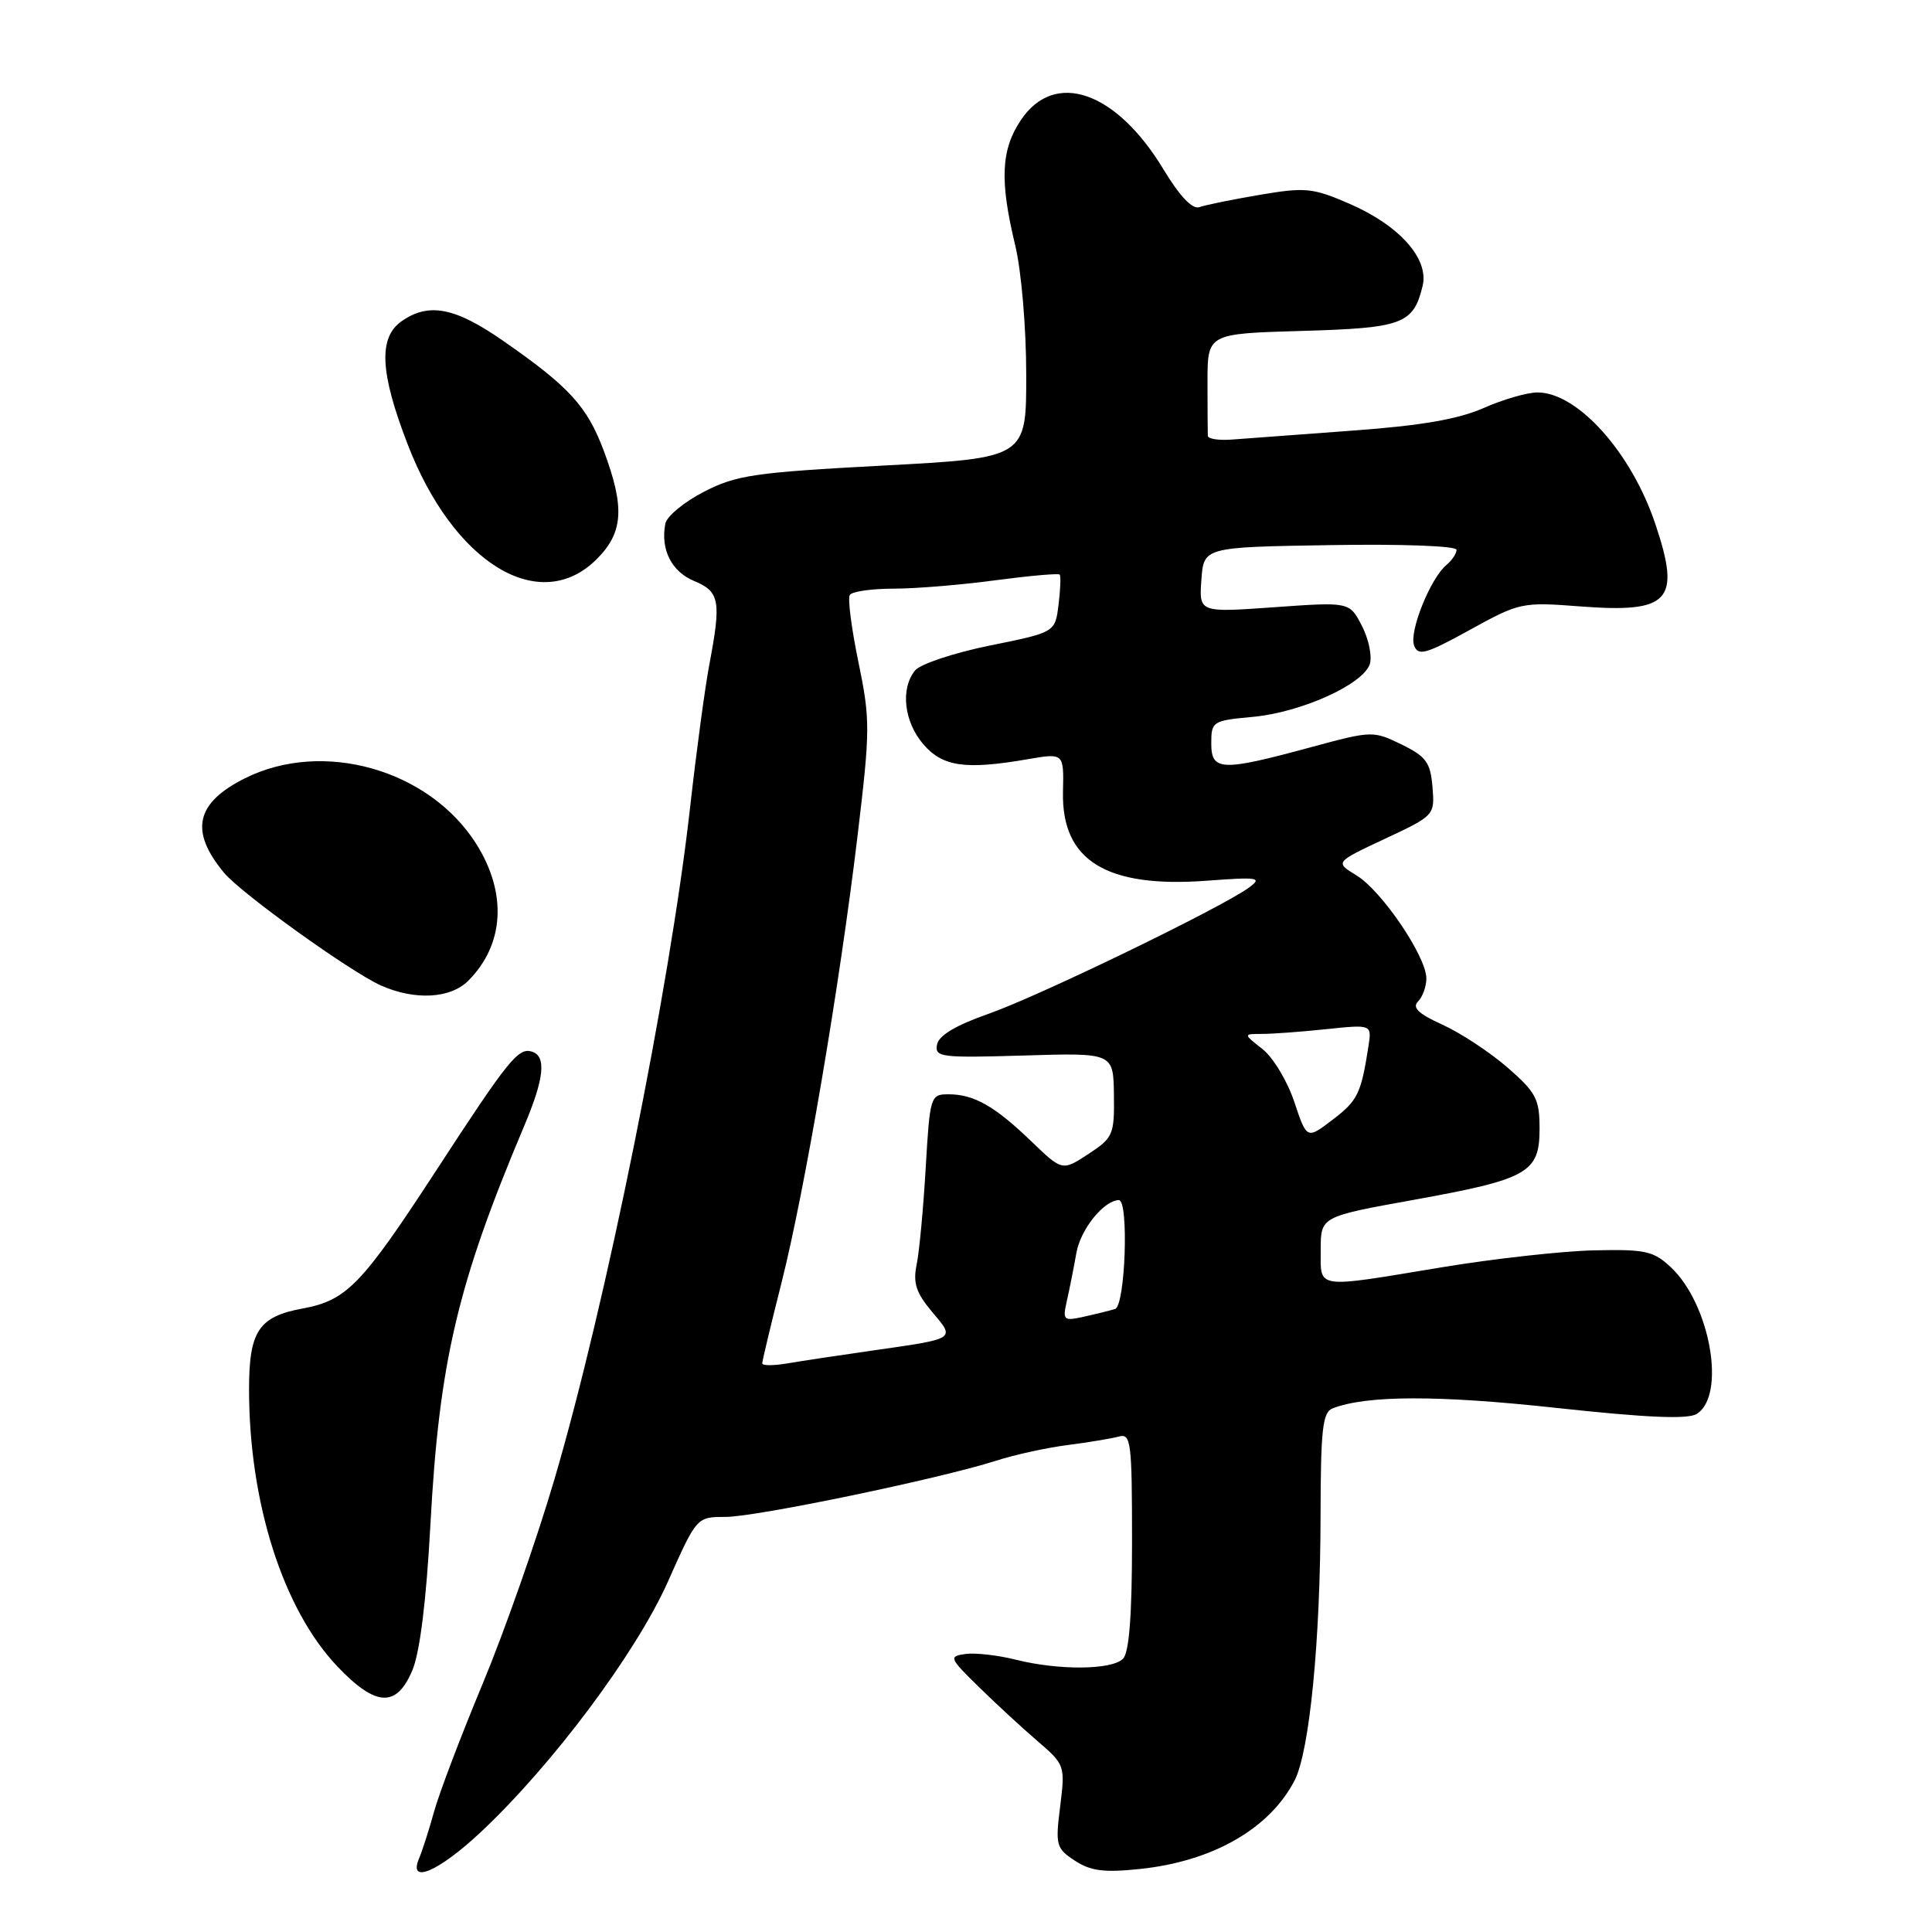 <?xml version="1.0" encoding="UTF-8" standalone="no"?>
<!DOCTYPE svg PUBLIC "-//W3C//DTD SVG 1.1//EN" "http://www.w3.org/Graphics/SVG/1.1/DTD/svg11.dtd" >
<svg xmlns="http://www.w3.org/2000/svg" xmlns:xlink="http://www.w3.org/1999/xlink" version="1.1" viewBox="0 0 256 256">
 <g >
 <path fill="currentColor"
d=" M 63.72 242.75 C 73.21 233.85 84.28 219.03 88.49 209.60 C 92.32 201.00 92.32 201.00 96.13 201.00 C 100.19 201.00 124.48 195.95 132.00 193.55 C 134.47 192.75 138.75 191.82 141.50 191.47 C 144.25 191.12 147.29 190.61 148.25 190.35 C 149.86 189.90 150.00 191.03 150.00 204.23 C 150.00 214.07 149.62 218.98 148.80 219.80 C 147.31 221.29 140.28 221.35 134.57 219.91 C 132.20 219.32 129.21 218.98 127.92 219.16 C 125.70 219.48 125.77 219.68 129.67 223.50 C 131.91 225.70 135.41 228.93 137.45 230.68 C 141.11 233.83 141.15 233.94 140.48 239.34 C 139.83 244.50 139.94 244.92 142.43 246.55 C 144.52 247.92 146.31 248.15 151.03 247.65 C 160.67 246.65 168.23 242.32 171.54 235.92 C 173.52 232.09 174.96 217.42 174.98 200.86 C 175.00 189.34 175.25 187.12 176.59 186.61 C 181.10 184.87 190.60 184.85 206.17 186.55 C 218.27 187.86 223.63 188.09 224.83 187.35 C 228.75 184.89 226.61 172.79 221.38 167.90 C 219.09 165.76 218.00 165.52 211.16 165.68 C 206.95 165.78 197.88 166.79 191.00 167.93 C 174.11 170.73 175.00 170.86 175.00 165.61 C 175.00 161.21 175.00 161.21 187.25 159.00 C 202.51 156.24 204.00 155.40 204.00 149.55 C 204.00 145.63 203.55 144.76 199.75 141.45 C 197.41 139.42 193.54 136.87 191.14 135.78 C 187.96 134.34 187.09 133.51 187.89 132.71 C 188.50 132.10 189.00 130.72 189.00 129.64 C 189.00 126.75 183.08 118.02 179.75 116.00 C 176.88 114.25 176.88 114.25 183.50 111.15 C 190.09 108.06 190.12 108.03 189.81 104.27 C 189.54 101.02 188.97 100.24 185.70 98.64 C 181.96 96.82 181.78 96.82 173.70 99.01 C 161.84 102.23 160.50 102.18 160.50 98.50 C 160.50 95.59 160.67 95.48 166.00 94.99 C 172.44 94.39 180.65 90.68 181.51 87.98 C 181.83 86.95 181.36 84.67 180.46 82.93 C 178.82 79.75 178.82 79.75 168.85 80.46 C 158.88 81.17 158.88 81.17 159.19 76.83 C 159.50 72.50 159.50 72.50 176.25 72.23 C 185.74 72.07 193.00 72.34 193.00 72.85 C 193.00 73.35 192.39 74.26 191.65 74.87 C 189.53 76.64 186.68 83.73 187.38 85.54 C 187.92 86.96 188.92 86.68 194.75 83.47 C 201.35 79.83 201.67 79.76 209.36 80.35 C 221.27 81.26 222.77 79.63 219.34 69.43 C 216.16 59.94 209.04 52.00 203.72 52.00 C 202.37 52.00 199.15 52.93 196.58 54.07 C 193.23 55.55 188.28 56.40 179.20 57.06 C 172.21 57.57 165.05 58.10 163.29 58.24 C 161.52 58.38 160.06 58.16 160.04 57.75 C 160.02 57.34 160.00 54.12 160.00 50.60 C 160.00 44.21 160.00 44.21 172.46 43.85 C 185.85 43.47 187.27 42.95 188.50 37.91 C 189.39 34.30 185.44 29.87 178.77 26.98 C 173.93 24.89 172.96 24.79 166.91 25.82 C 163.29 26.43 159.69 27.17 158.91 27.45 C 158.00 27.77 156.32 26.01 154.16 22.43 C 147.88 12.05 139.75 9.24 135.28 15.90 C 132.63 19.84 132.45 23.92 134.52 32.50 C 135.33 35.85 135.98 43.39 135.98 49.59 C 136.00 60.68 136.00 60.68 117.03 61.69 C 99.97 62.60 97.57 62.95 93.28 65.16 C 90.65 66.51 88.35 68.41 88.16 69.39 C 87.50 72.81 88.98 75.75 91.99 76.99 C 95.37 78.40 95.59 79.62 93.98 88.11 C 93.42 91.08 92.27 99.58 91.44 107.00 C 88.75 130.93 80.29 172.81 73.47 196.00 C 71.13 203.97 66.86 216.12 64.00 223.00 C 61.13 229.88 58.22 237.53 57.53 240.00 C 56.85 242.47 55.94 245.29 55.53 246.25 C 54.04 249.75 58.10 248.02 63.72 242.75 Z  M 54.65 221.30 C 55.64 218.91 56.49 212.08 57.03 202.05 C 58.19 180.45 60.62 170.12 69.46 149.19 C 72.11 142.93 72.42 139.96 70.50 139.35 C 68.68 138.77 67.39 140.37 57.75 155.17 C 47.89 170.29 45.93 172.31 40.07 173.39 C 34.28 174.46 33.00 176.39 33.00 184.07 C 33.00 199.11 37.50 213.23 44.70 220.81 C 49.81 226.18 52.55 226.31 54.65 221.30 Z  M 62.04 129.96 C 66.84 125.16 67.23 118.33 63.08 111.78 C 56.84 101.95 42.78 97.97 32.47 103.12 C 25.91 106.40 25.09 110.12 29.70 115.66 C 31.97 118.39 46.51 128.83 50.50 130.59 C 54.98 132.58 59.68 132.32 62.04 129.96 Z  M 79.08 74.08 C 82.60 70.55 82.81 67.24 80.00 59.72 C 77.79 53.82 75.41 51.22 66.58 45.10 C 60.27 40.72 56.79 40.06 53.22 42.56 C 50.12 44.73 50.34 49.36 54.02 58.88 C 60.11 74.69 71.54 81.62 79.08 74.08 Z  M 101.00 180.65 C 101.00 180.34 102.14 175.56 103.54 170.03 C 106.64 157.77 111.25 130.68 113.64 110.66 C 115.31 96.70 115.32 95.35 113.75 87.75 C 112.83 83.31 112.31 79.30 112.60 78.84 C 112.88 78.38 115.49 78.00 118.40 78.00 C 121.31 78.00 127.38 77.50 131.90 76.89 C 136.42 76.29 140.25 75.95 140.42 76.14 C 140.58 76.34 140.51 78.14 140.26 80.14 C 139.81 83.79 139.81 83.79 131.15 85.54 C 126.39 86.51 121.94 87.99 121.25 88.84 C 119.29 91.26 119.78 95.63 122.34 98.61 C 124.91 101.60 127.92 102.03 136.23 100.59 C 140.97 99.78 140.97 99.78 140.85 104.93 C 140.65 114.03 146.58 117.69 159.91 116.70 C 166.72 116.19 167.30 116.28 165.52 117.59 C 161.97 120.22 137.65 132.00 131.00 134.33 C 126.66 135.85 124.39 137.20 124.16 138.41 C 123.84 140.09 124.66 140.19 135.67 139.86 C 147.53 139.50 147.53 139.50 147.60 145.07 C 147.67 150.35 147.50 150.76 144.22 152.91 C 140.76 155.18 140.76 155.18 136.63 151.21 C 131.79 146.55 129.05 145.00 125.68 145.00 C 123.29 145.00 123.22 145.23 122.66 154.75 C 122.35 160.11 121.81 165.88 121.46 167.57 C 120.96 170.00 121.38 171.30 123.50 173.82 C 126.59 177.49 126.82 177.35 115.50 178.97 C 111.10 179.60 106.04 180.36 104.25 180.67 C 102.46 180.97 101.00 180.97 101.00 180.65 Z  M 141.38 172.30 C 141.73 170.76 142.29 167.93 142.63 166.00 C 143.19 162.88 146.24 159.08 148.25 159.02 C 149.60 158.98 149.12 173.03 147.75 173.45 C 147.06 173.66 145.21 174.12 143.62 174.47 C 140.89 175.07 140.78 174.96 141.38 172.30 Z  M 171.50 146.00 C 170.59 143.27 168.70 140.12 167.29 139.01 C 164.73 137.00 164.73 137.00 167.22 137.00 C 168.59 137.00 172.42 136.72 175.74 136.37 C 181.77 135.74 181.77 135.74 181.33 138.62 C 180.35 144.92 179.90 145.84 176.59 148.36 C 173.16 150.98 173.16 150.98 171.50 146.00 Z "/>
</g>
</svg>